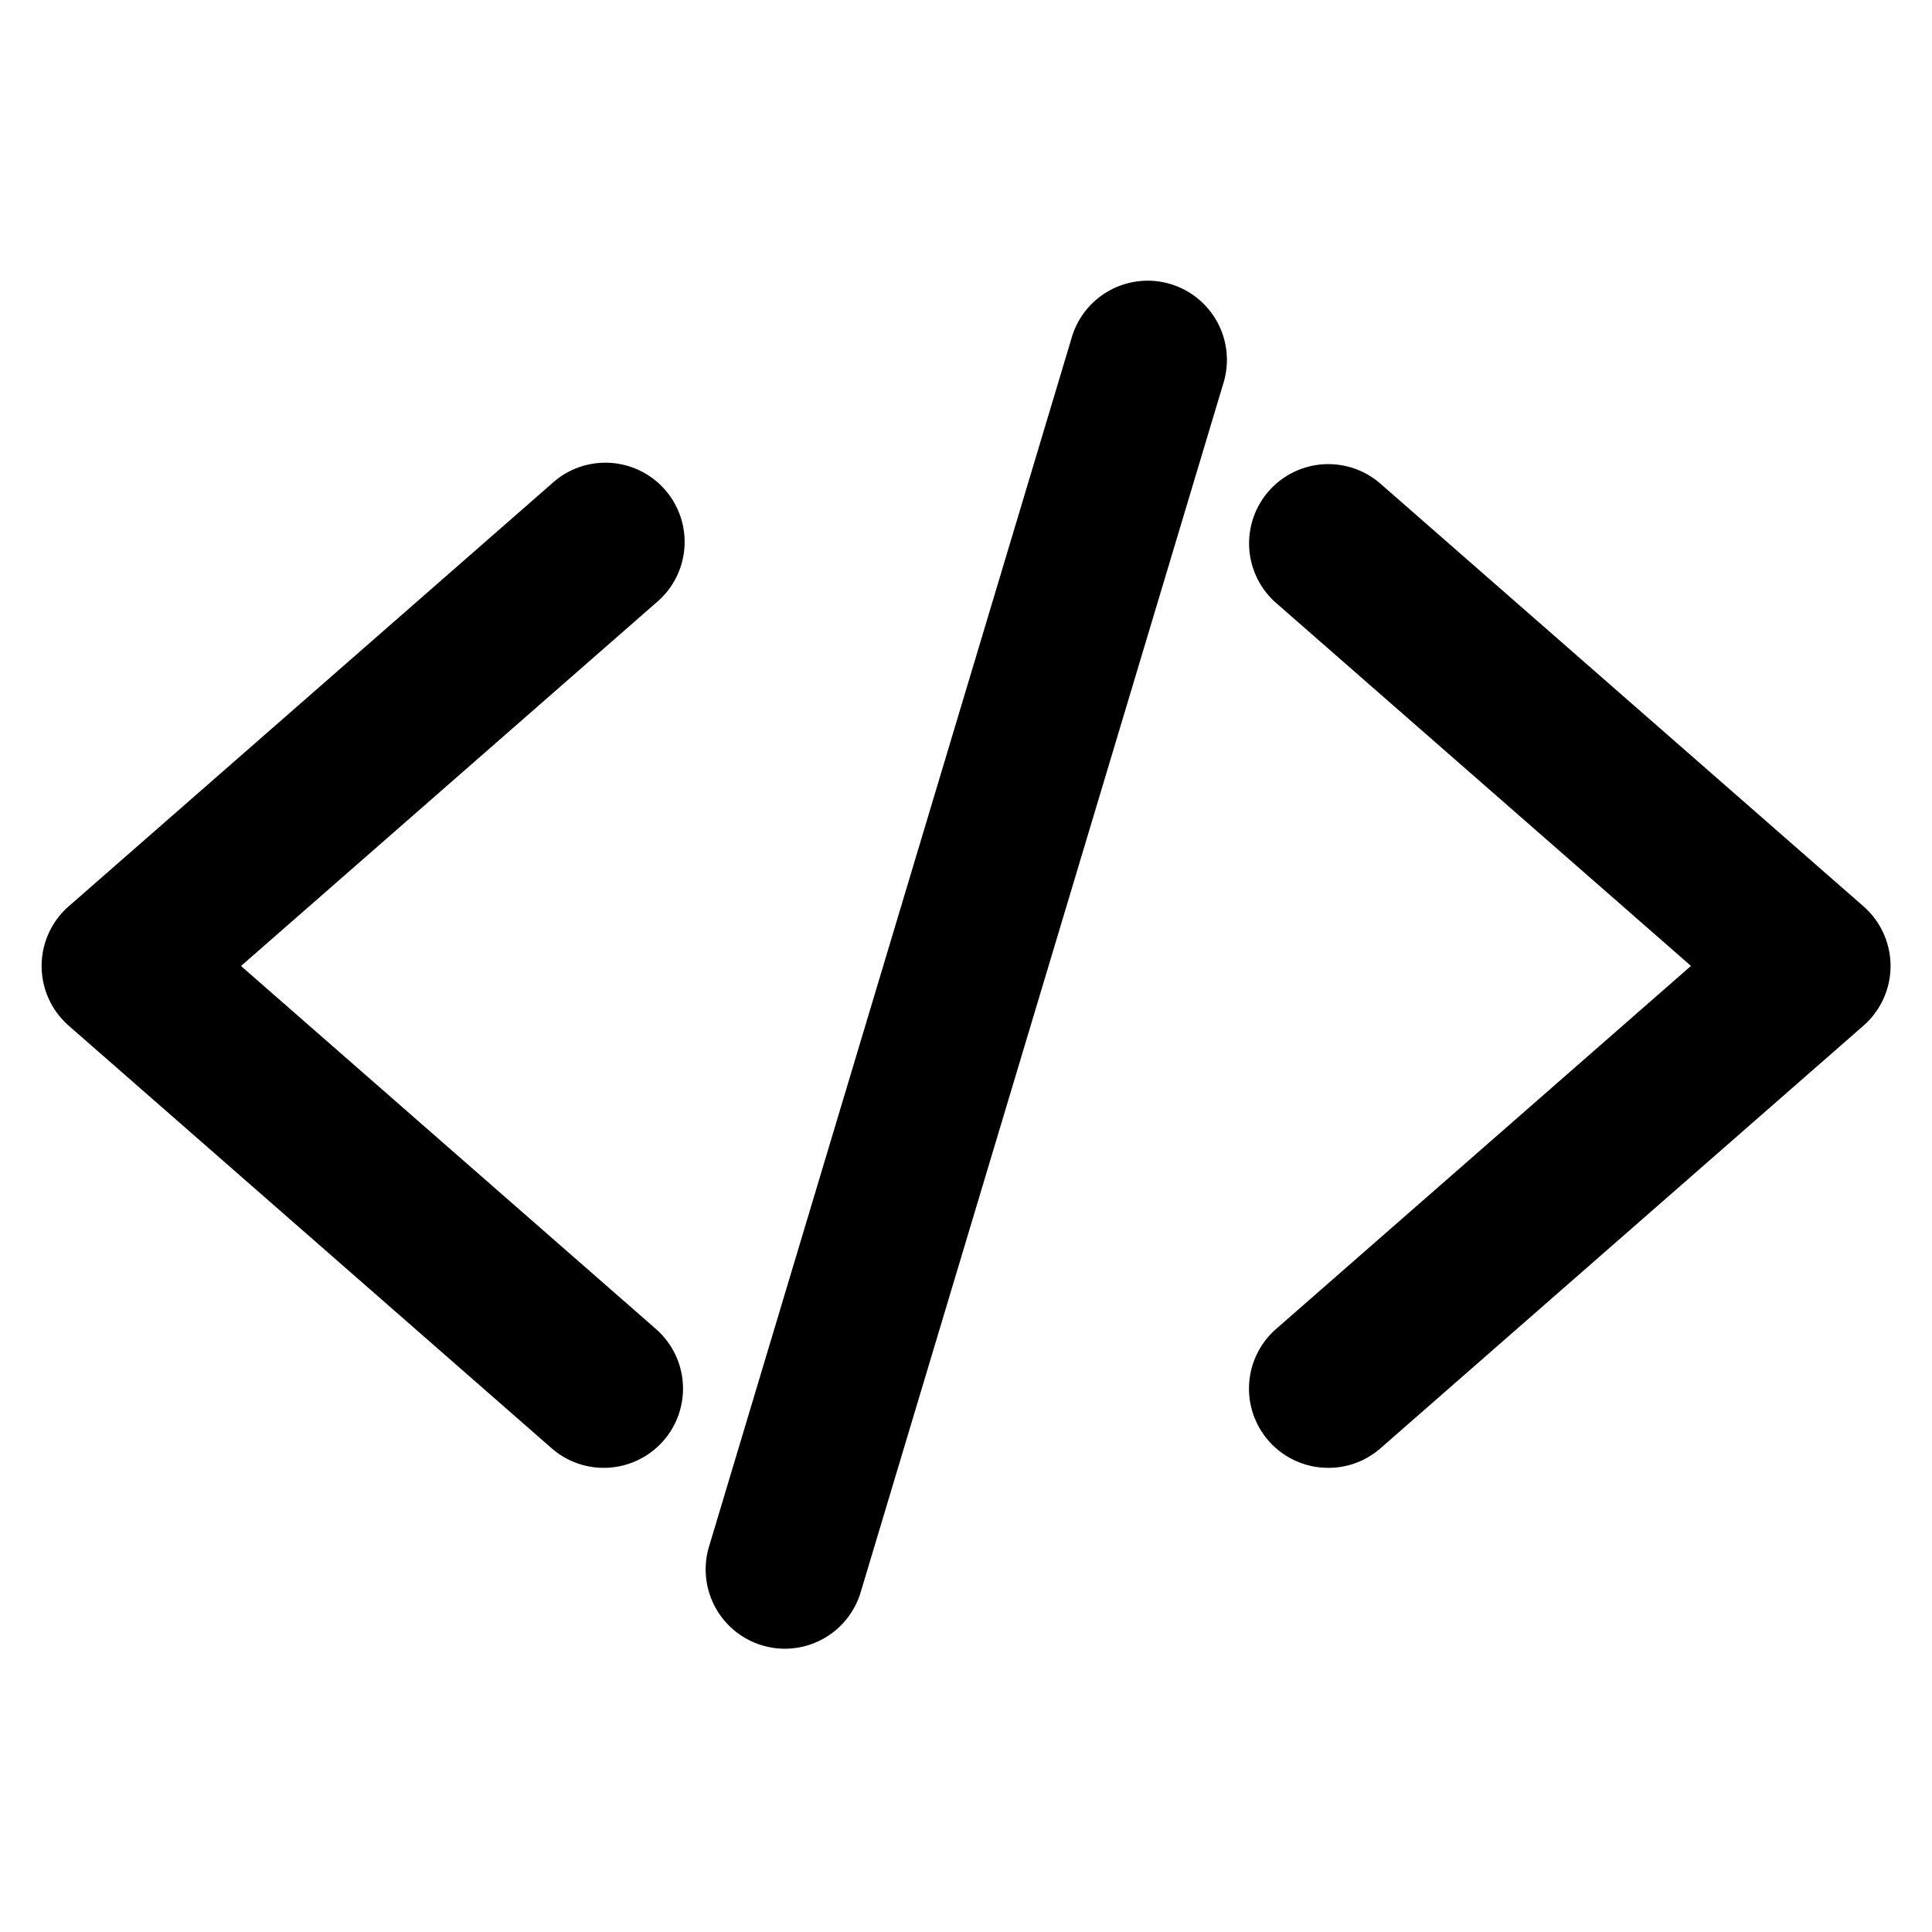 <svg fill="currentColor" viewBox="0 0 24 24" xmlns="http://www.w3.org/2000/svg">
  <path d="M7.5 18.234a.98.98 0 0 1-.648-.244l-6-5.25a.985.985 0 0 1 0-1.48l6-5.25a.984.984 0 1 1 1.296 1.48L2.994 12l5.154 4.509a.984.984 0 0 1-.649 1.725Z"></path>
  <path d="M16.5 18.234a.984.984 0 0 1-.648-1.725l5.154-4.51-5.153-4.508a.984.984 0 1 1 1.296-1.482l6 5.25a.985.985 0 0 1 0 1.482l-6 5.25a.979.979 0 0 1-.648.243Z"></path>
  <path d="M9.75 20.481a.985.985 0 0 1-.943-1.266l4.5-15a.984.984 0 1 1 1.885.563l-4.5 15a.984.984 0 0 1-.942.703Z"></path>
</svg>